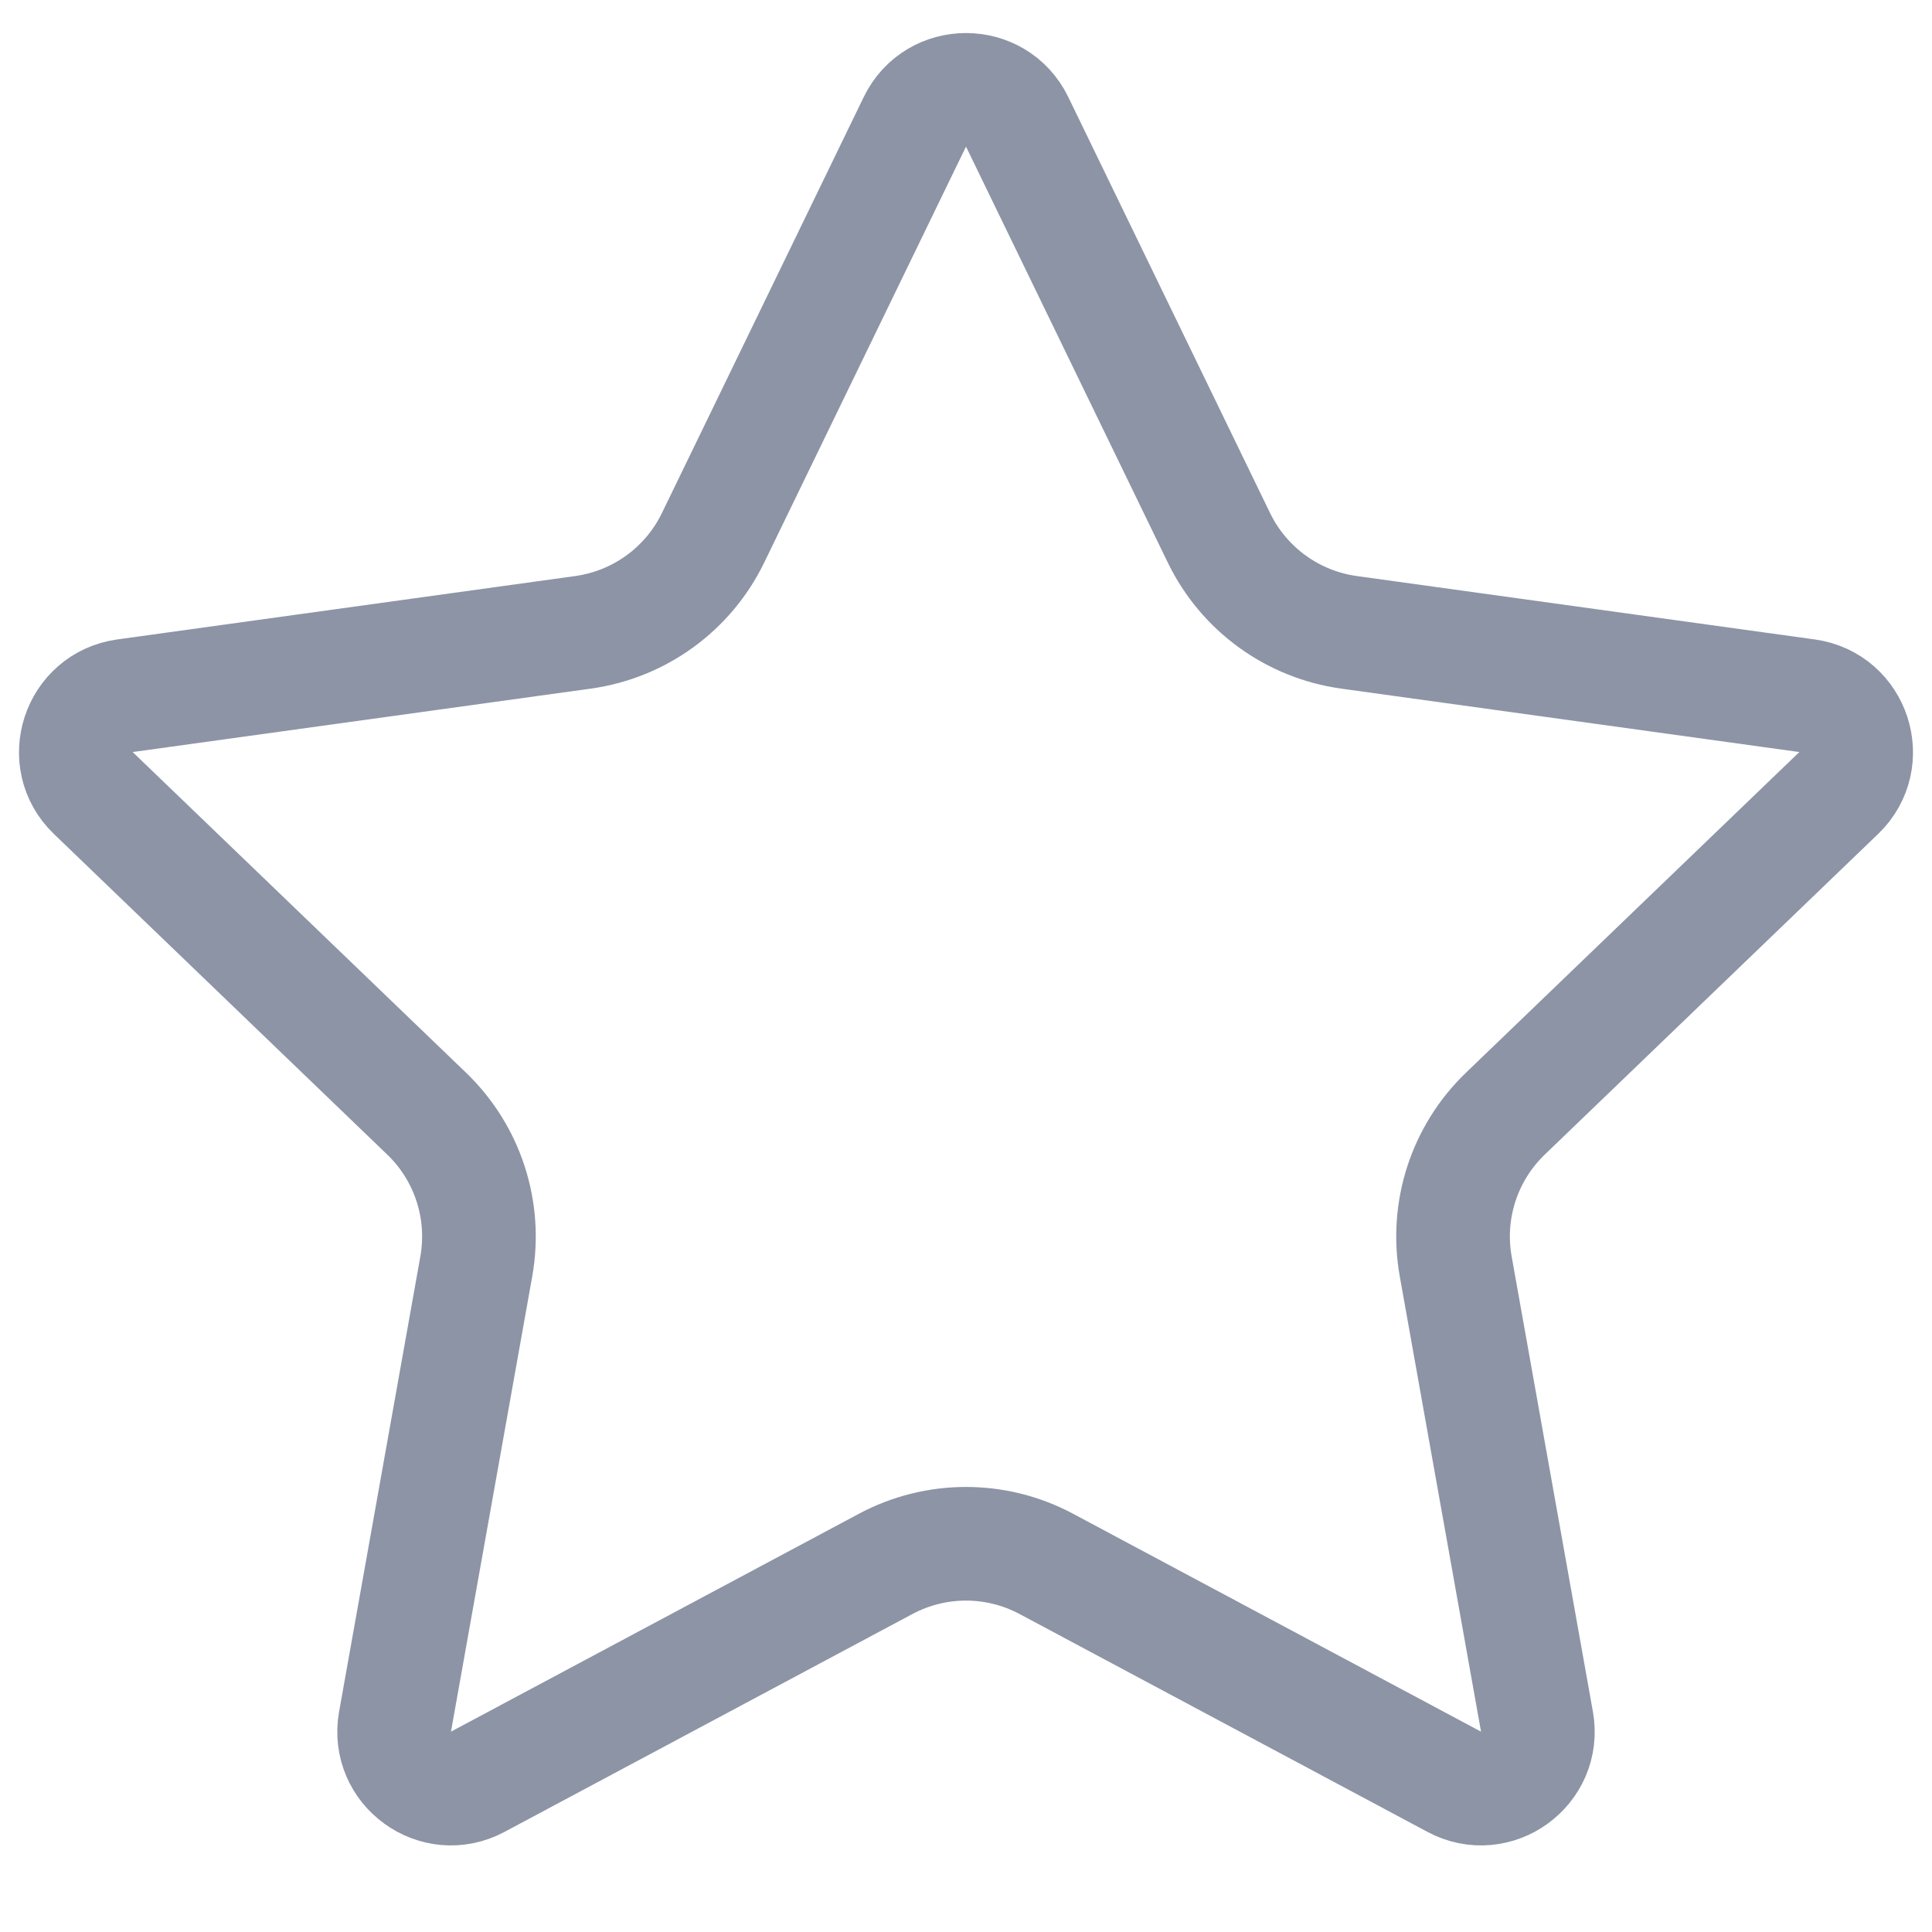 <svg width="17" height="17" viewBox="0 0 17 17" fill="none" xmlns="http://www.w3.org/2000/svg">
<path d="M8.05 1.072C8.232 0.697 8.768 0.697 8.95 1.072L10.726 4.733C10.945 5.184 11.374 5.495 11.87 5.564L15.901 6.122C16.314 6.18 16.48 6.689 16.179 6.978L13.246 9.799C12.885 10.146 12.721 10.65 12.809 11.143L13.524 15.149C13.597 15.56 13.164 15.875 12.796 15.678L9.207 13.761C8.765 13.525 8.235 13.525 7.793 13.761L4.204 15.678C3.836 15.875 3.403 15.56 3.476 15.149L4.191 11.143C4.279 10.65 4.115 10.146 3.754 9.799L0.821 6.978C0.52 6.689 0.686 6.18 1.099 6.122L5.13 5.564C5.626 5.495 6.055 5.184 6.274 4.733L8.05 1.072Z" stroke="#8C94A6"/>
</svg>
